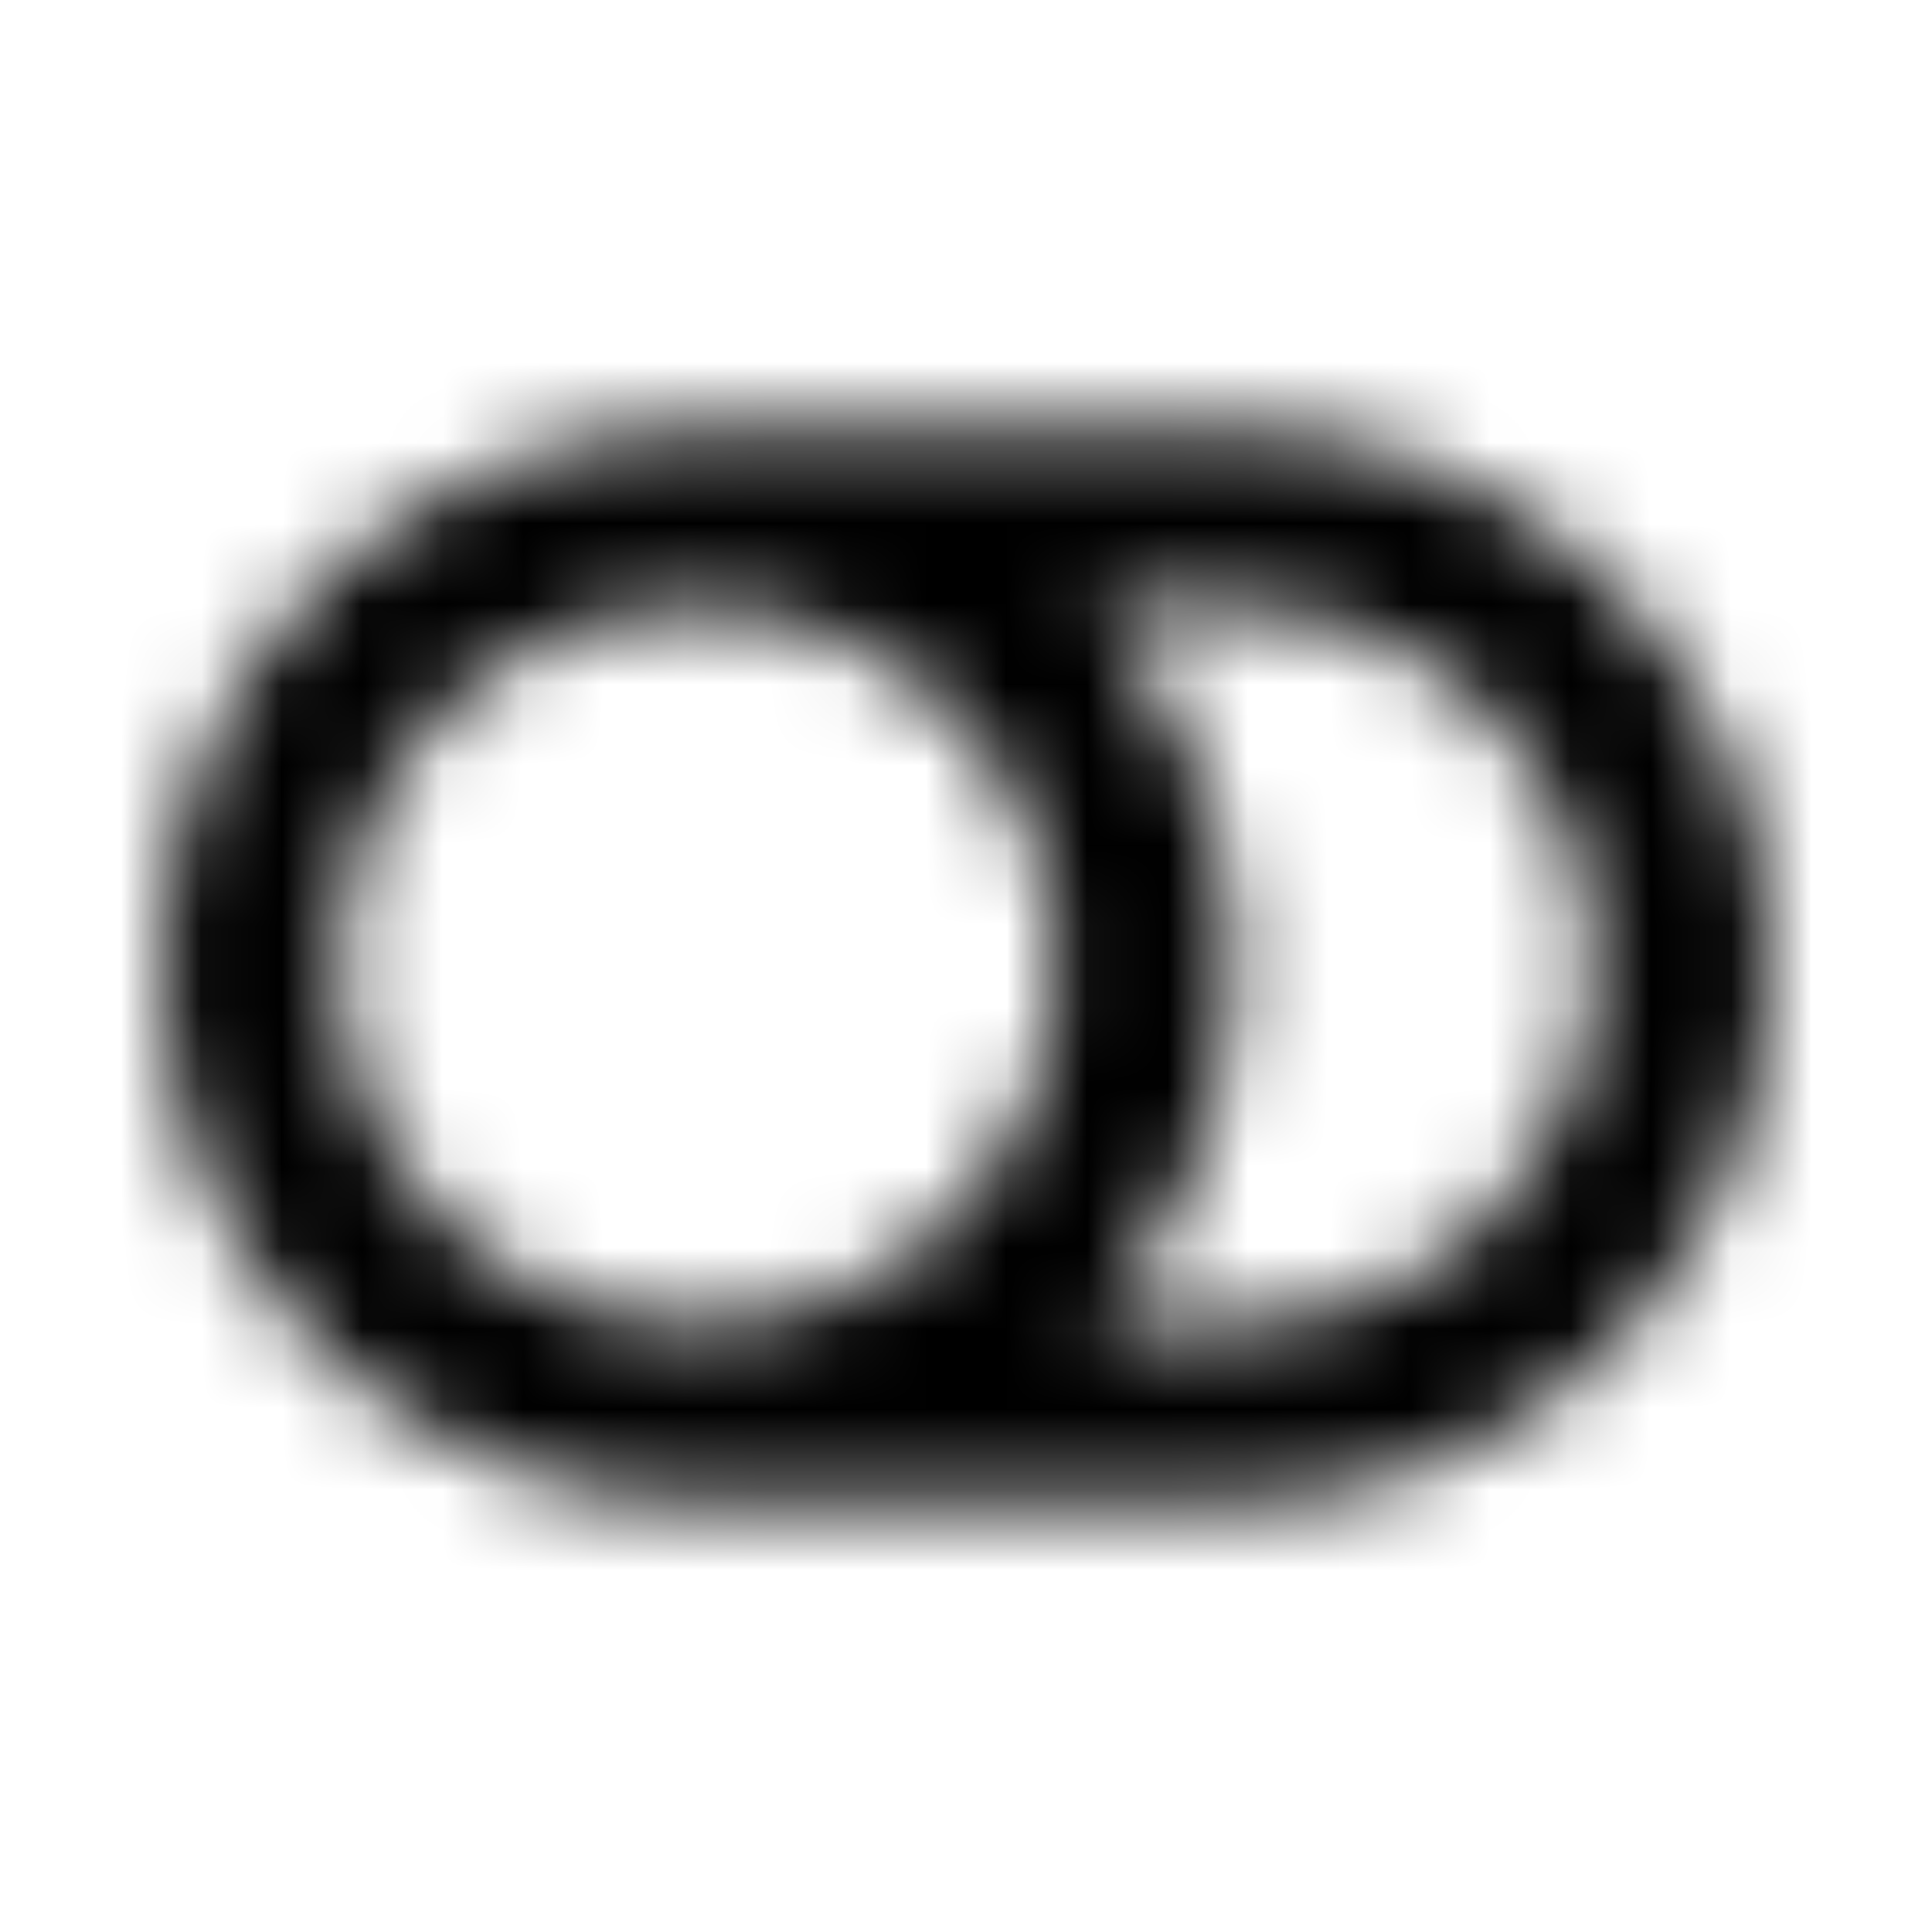 <?xml version="1.0" encoding="UTF-8"?>
<svg width="24px" height="24px" viewBox="0 0 24 24" version="1.1" xmlns="http://www.w3.org/2000/svg" xmlns:xlink="http://www.w3.org/1999/xlink">
    <!-- Generator: Sketch 52.5 (67469) - http://www.bohemiancoding.com/sketch -->
    <title>toggle-off</title>
    <desc>Created with Sketch.</desc>
    <defs>
        <path d="M15.333,5.333 L8.667,5.333 C4.985,5.333 2,8.318 2,12 C2,15.682 4.985,18.667 8.667,18.667 L15.333,18.667 C19.015,18.667 22,15.682 22,12 C22,8.318 19.015,5.333 15.333,5.333 Z M4.222,12 C4.222,9.544 6.21,7.556 8.667,7.556 C11.123,7.556 13.111,9.543 13.111,12 C13.111,14.456 11.123,16.444 8.667,16.444 C6.21,16.444 4.222,14.457 4.222,12 Z M15.333,16.444 L13.635,16.444 C15.9,13.915 15.9,10.086 13.635,7.556 L15.333,7.556 C17.79,7.556 19.778,9.543 19.778,12 C19.778,14.456 17.79,16.444 15.333,16.444 Z" id="path-1"></path>
    </defs>
    <g id="toggle-off" stroke="none" stroke-width="1" fill="none" fill-rule="evenodd">
        <mask id="mask-2" fill="white">
            <use xlink:href="#path-1"></use>
        </mask>
        <g fill-rule="nonzero"></g>
        <g id="🎨-color" mask="url(#mask-2)" fill="#000000">
            <rect id="🎨-Color" x="0" y="0" width="24" height="24"></rect>
        </g>
    </g>
</svg>